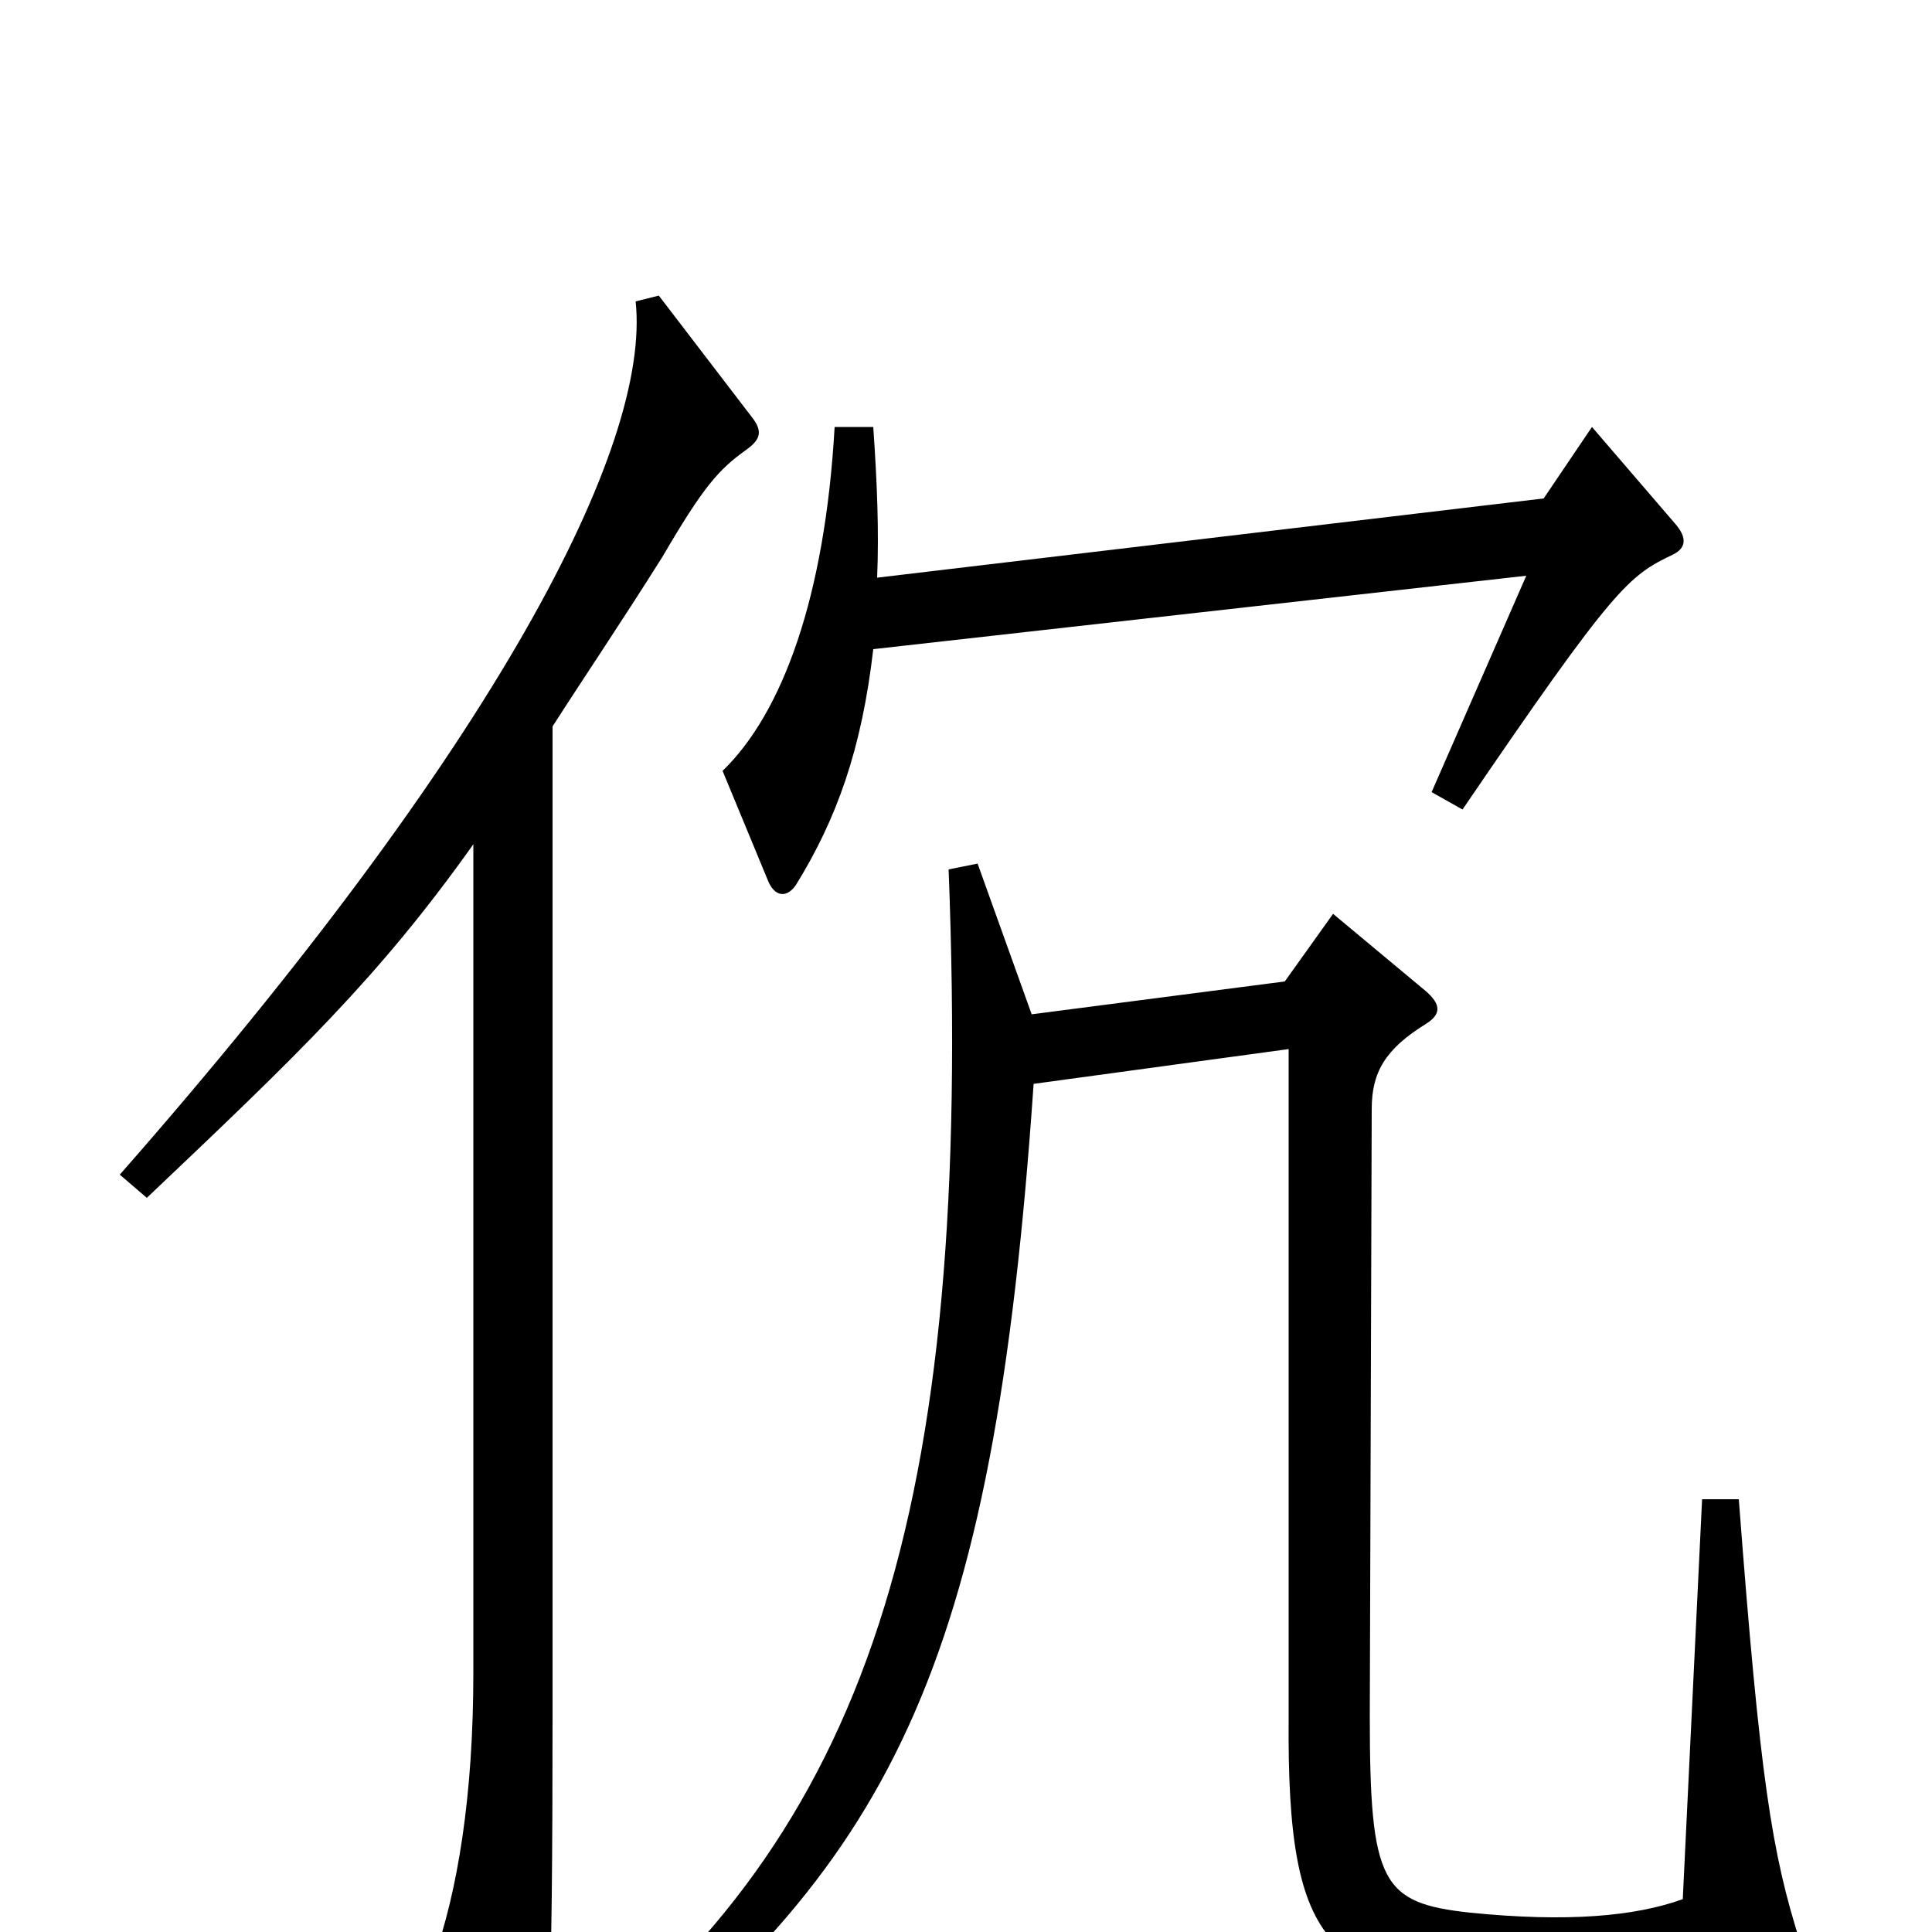 <svg xmlns="http://www.w3.org/2000/svg" viewBox="0 -1000 1000 1000">
	<path fill="#000000" d="M867 -729L824 -779L799 -742L454 -701C455 -725 454 -750 452 -779H432C427 -691 405 -631 374 -601L398 -543C402 -535 408 -536 412 -542C433 -576 446 -612 452 -664L790 -702L741 -590L757 -581C836 -697 843 -702 866 -713C872 -716 874 -721 867 -729ZM390 -783L341 -847L329 -844C337 -769 257 -614 62 -392L76 -380C154 -454 196 -494 245 -563V-134C245 -71 237 -21 224 15L262 92C266 99 273 99 277 92C284 79 286 41 286 -113V-624C302 -649 321 -677 343 -712C364 -748 372 -757 386 -767C393 -772 395 -776 390 -783ZM932 6C917 -41 911 -79 900 -224H881L871 -17C846 -8 811 -5 761 -10C715 -15 709 -25 709 -112L710 -426C710 -445 717 -457 738 -470C746 -475 746 -480 738 -487L690 -527L665 -492L534 -475L506 -553L491 -550C504 -214 448 -51 292 70L301 90C461 -34 514 -133 535 -439L667 -457V-111C666 11 688 27 787 31C845 34 893 28 924 19C932 16 934 12 932 6Z"/>
</svg>